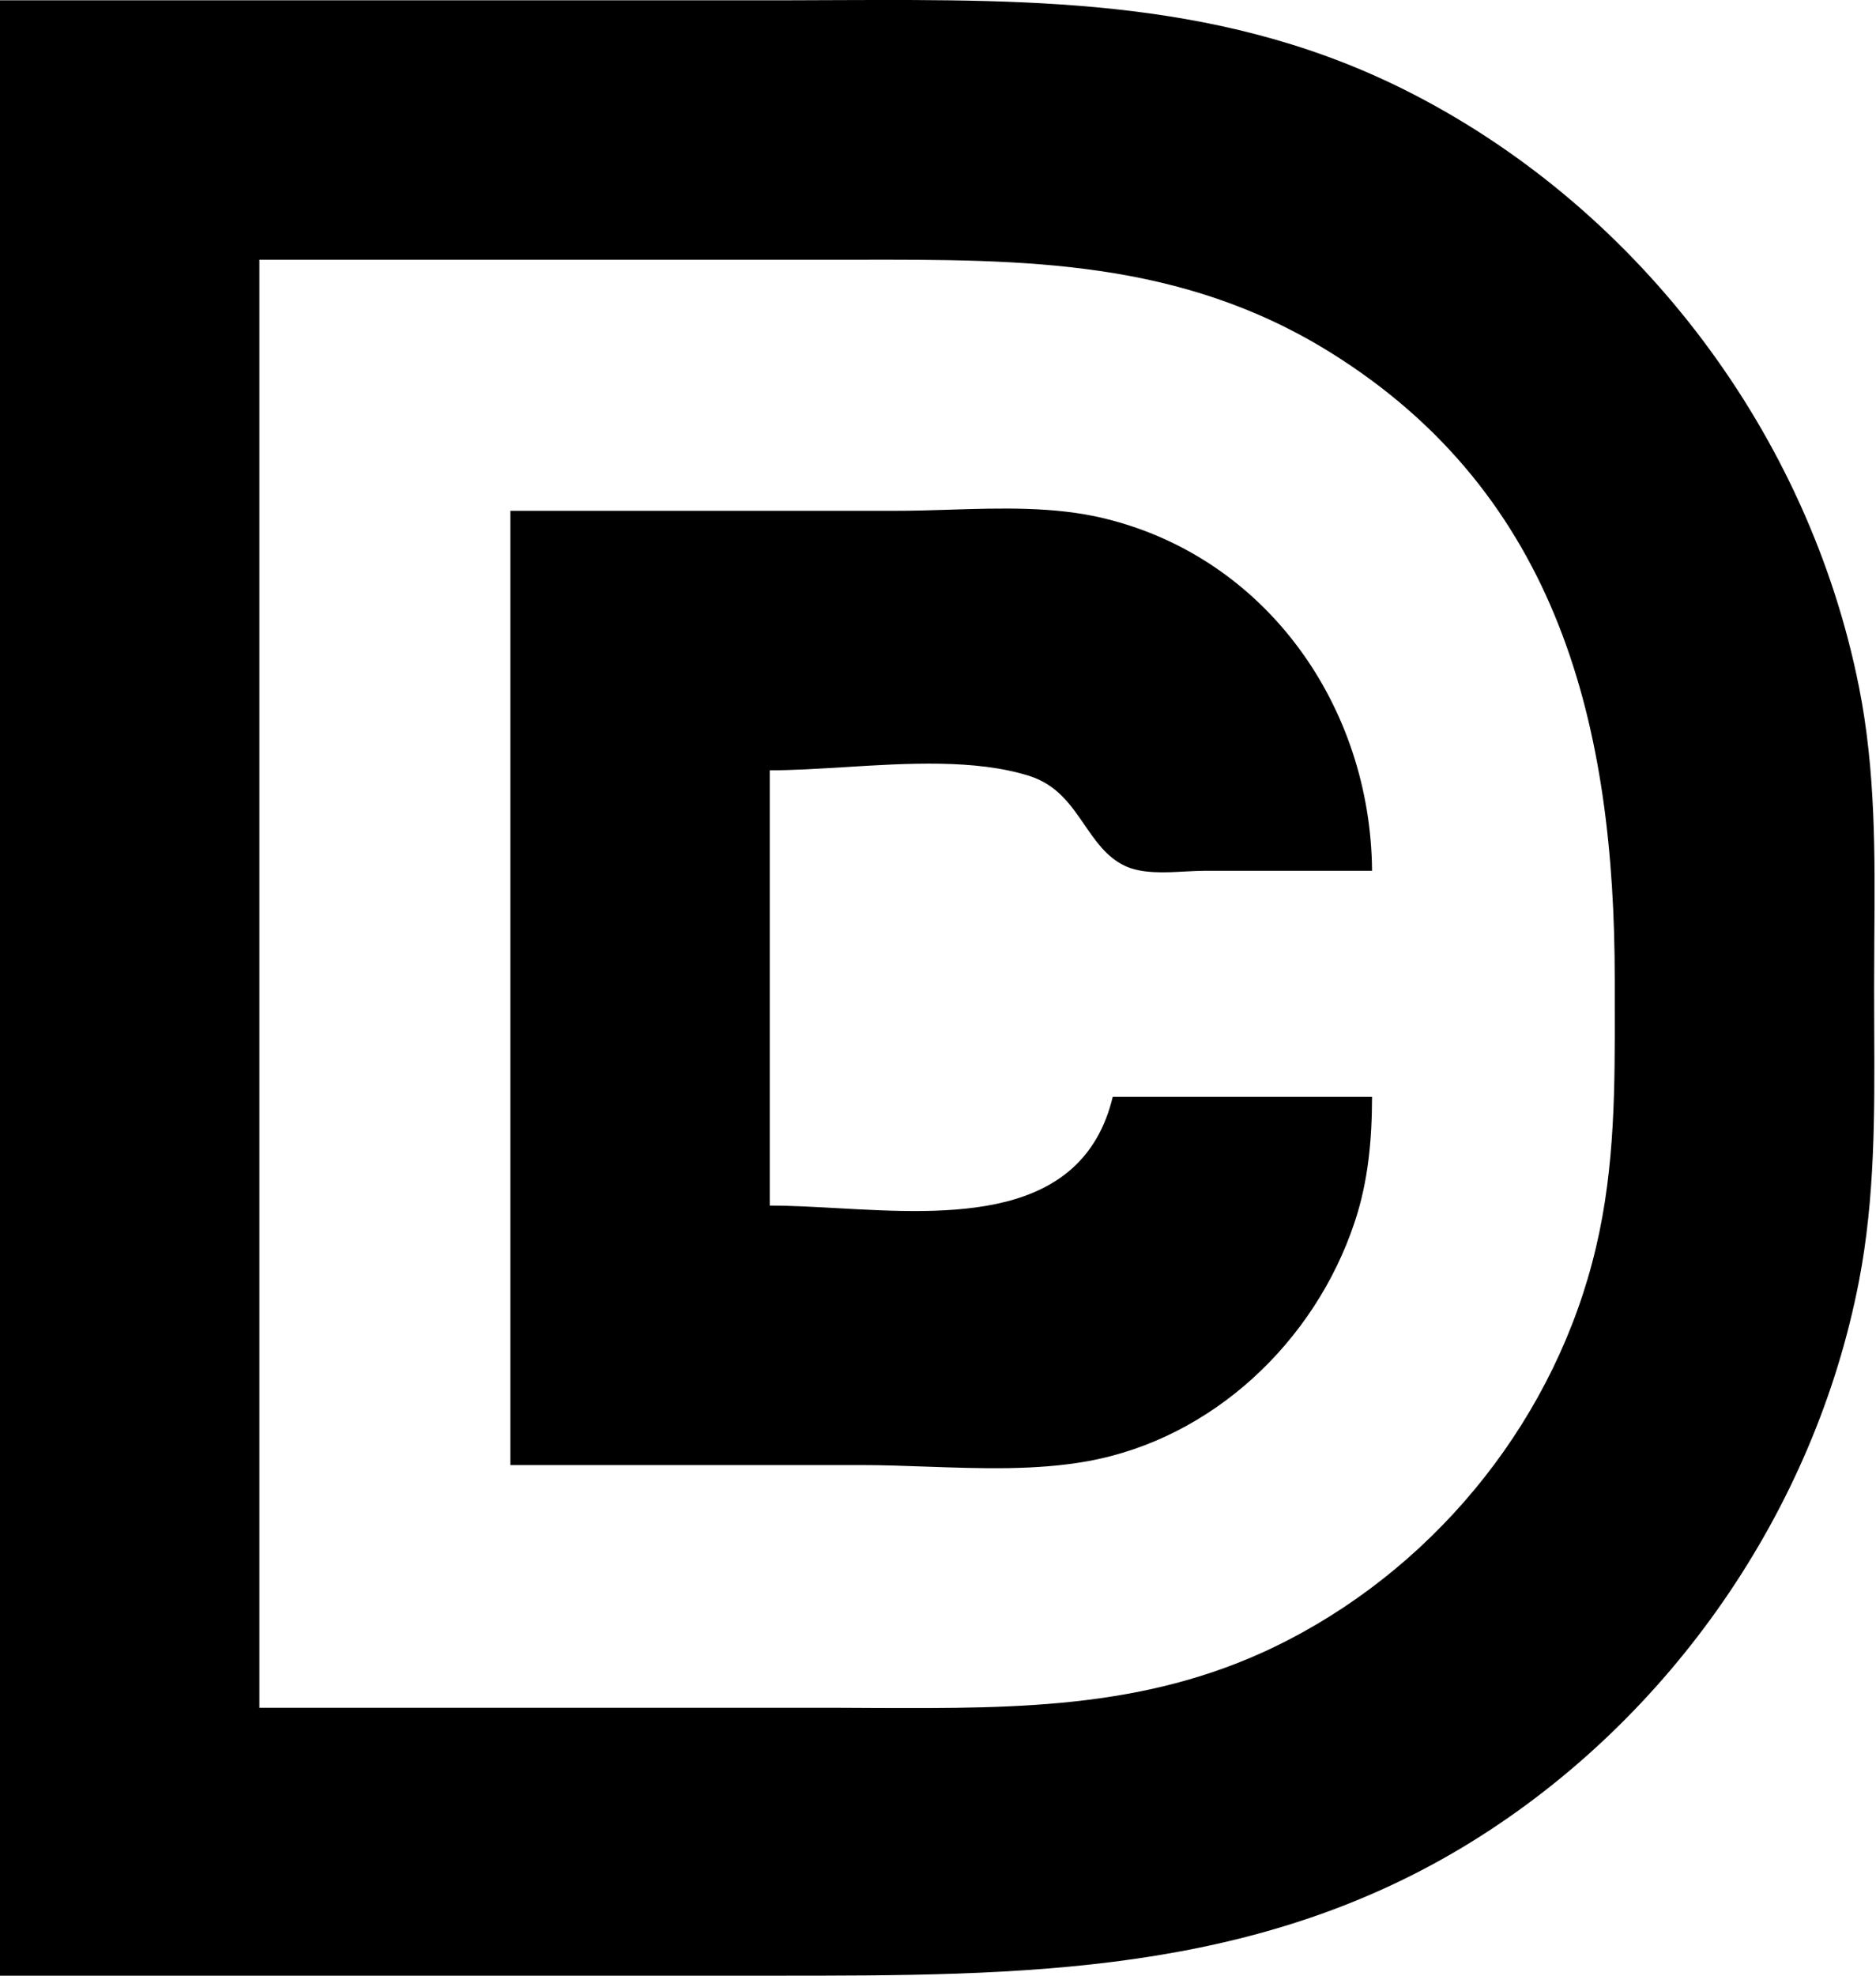 <svg width="19" height="20" viewBox="0 0 19 20" fill="none" xmlns="http://www.w3.org/2000/svg">
<path fill-rule="evenodd" clip-rule="evenodd" d="M0 0.003V20L7.853 20C10.338 20 12.718 20.001 14.913 18.639C16.921 17.393 18.379 15.29 18.828 12.967C18.991 12.121 18.986 11.274 18.982 10.419C18.981 10.28 18.981 10.141 18.981 10.001C18.981 9.835 18.982 9.67 18.983 9.504C18.99 8.648 18.996 7.795 18.827 6.951C18.319 4.408 16.626 2.149 14.32 0.957C12.445 -0.013 10.527 -0.006 8.5 0.001C8.322 0.002 8.144 0.003 7.965 0.003H0ZM2.627 2.629V17.288H8.473C8.609 17.288 8.744 17.289 8.879 17.29C10.336 17.295 11.698 17.301 13.049 16.601C14.595 15.801 15.764 14.329 16.164 12.628C16.358 11.807 16.356 10.992 16.354 10.158C16.354 10.078 16.354 9.997 16.354 9.917C16.354 7.367 15.798 5.012 13.473 3.567C11.955 2.624 10.371 2.626 8.668 2.629C8.575 2.629 8.482 2.629 8.389 2.629H2.627ZM5.169 14.831V5.171H9.067C9.243 5.171 9.423 5.166 9.605 5.16C10.136 5.143 10.684 5.126 11.185 5.248C12.833 5.648 13.883 7.159 13.896 8.815H12.202C12.142 8.815 12.075 8.819 12.006 8.822C11.796 8.834 11.56 8.846 11.39 8.764C11.206 8.675 11.096 8.513 10.983 8.349C10.845 8.148 10.704 7.942 10.422 7.854C9.882 7.684 9.192 7.726 8.551 7.766C8.286 7.782 8.029 7.798 7.796 7.798V12.204C8.005 12.204 8.234 12.217 8.473 12.23C9.616 12.294 10.965 12.369 11.27 11.103H13.896C13.895 11.537 13.858 11.959 13.719 12.374C13.318 13.579 12.283 14.563 11.015 14.792C10.495 14.886 9.933 14.866 9.385 14.847C9.163 14.839 8.942 14.831 8.728 14.831H5.169Z" fill="#000000"/>
</svg>
